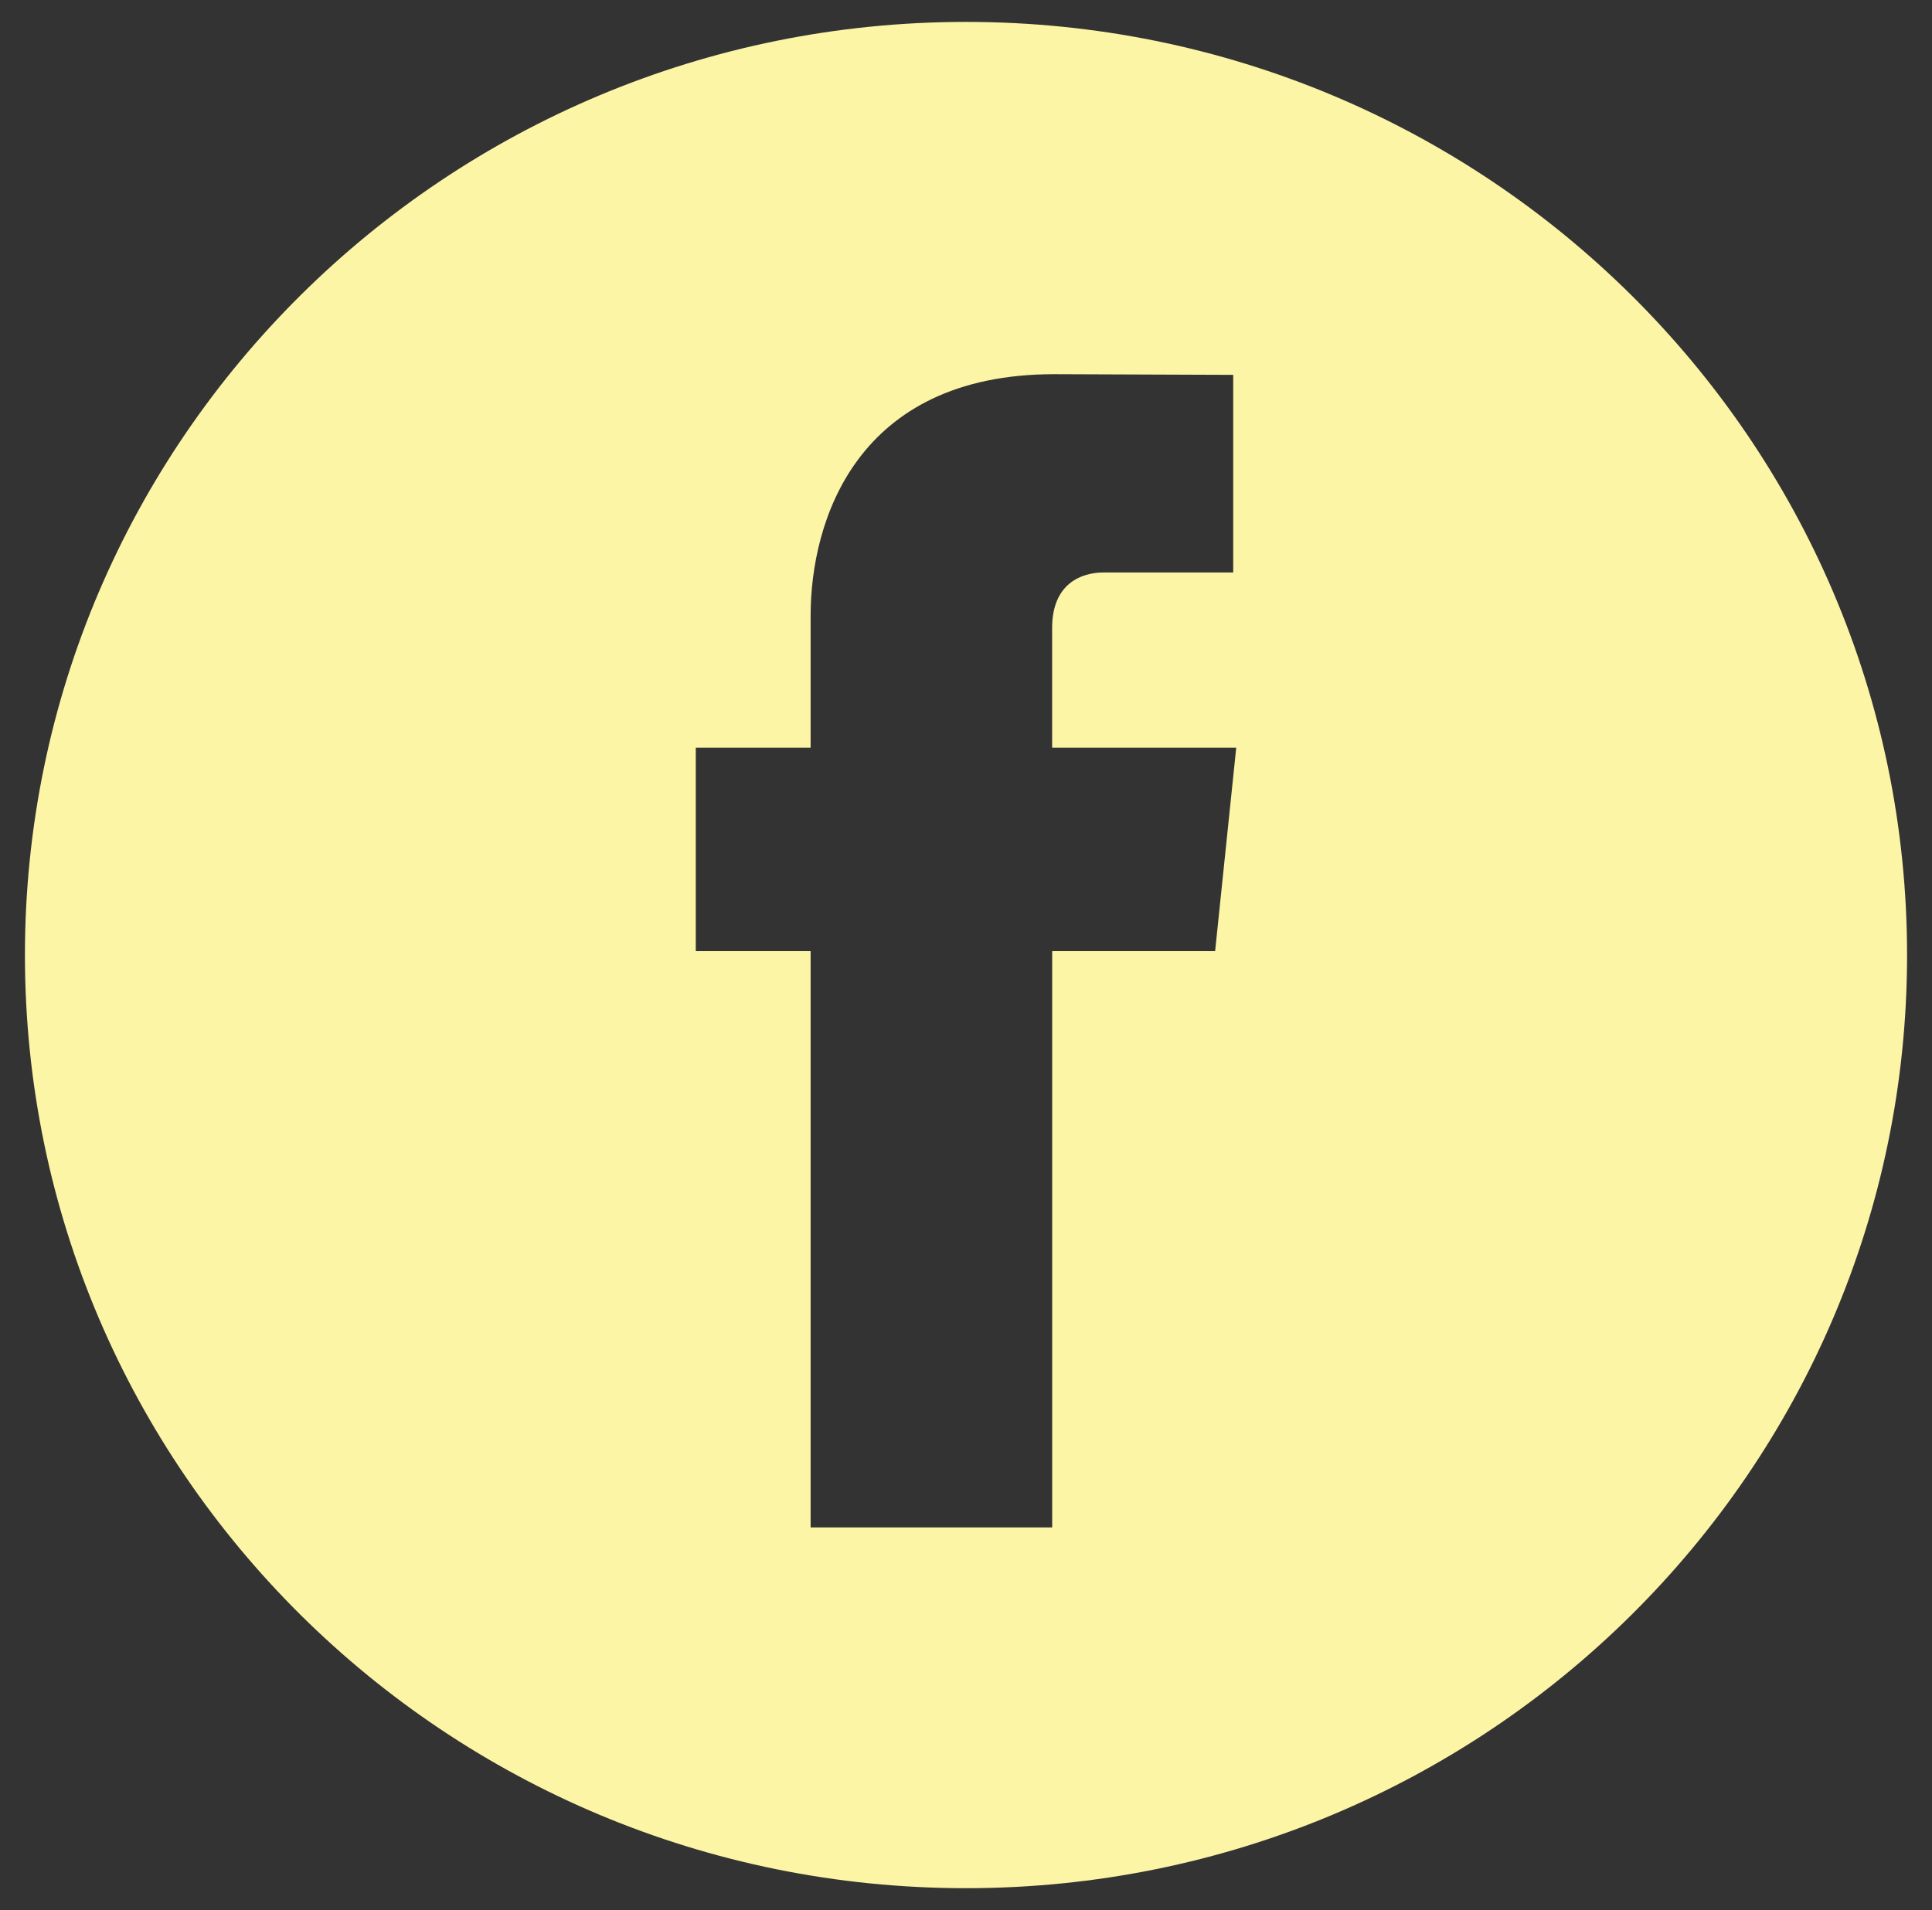 <?xml version="1.0" encoding="utf-8"?>
<!-- Generator: Adobe Illustrator 17.0.2, SVG Export Plug-In . SVG Version: 6.00 Build 0)  -->
<!DOCTYPE svg PUBLIC "-//W3C//DTD SVG 1.1//EN" "http://www.w3.org/Graphics/SVG/1.1/DTD/svg11.dtd">
<svg version="1.1" id="Layer_1" xmlns="http://www.w3.org/2000/svg" xmlns:xlink="http://www.w3.org/1999/xlink" x="0px" y="0px"
	 width="62.066px" height="61.374px" viewBox="0 0 62.066 61.374" enable-background="new 0 0 62.066 61.374" xml:space="preserve">
<rect x="0" y="0" width="62.066" height="61.374" fill="#333333" stroke="none"/>
<path fill="#FDF5A6" d="M31.033,0.704c-16.696,0-30.232,13.427-30.232,29.984c0,16.559,13.536,29.982,30.232,29.982
	c16.696,0,30.232-13.423,30.232-29.982C61.265,14.131,47.729,0.704,31.033,0.704z M39.036,30.562h-5.234c0,8.298,0,18.517,0,18.517
	h-7.761c0,0,0-10.114,0-18.517h-3.689v-6.538h3.689v-4.236c0-3.032,1.452-7.765,7.831-7.765l5.745,0.022v6.35c0,0-3.494,0-4.173,0
	c-0.68,0-1.644,0.338-1.644,1.779v3.85h5.914L39.036,30.562z"/>
</svg>
